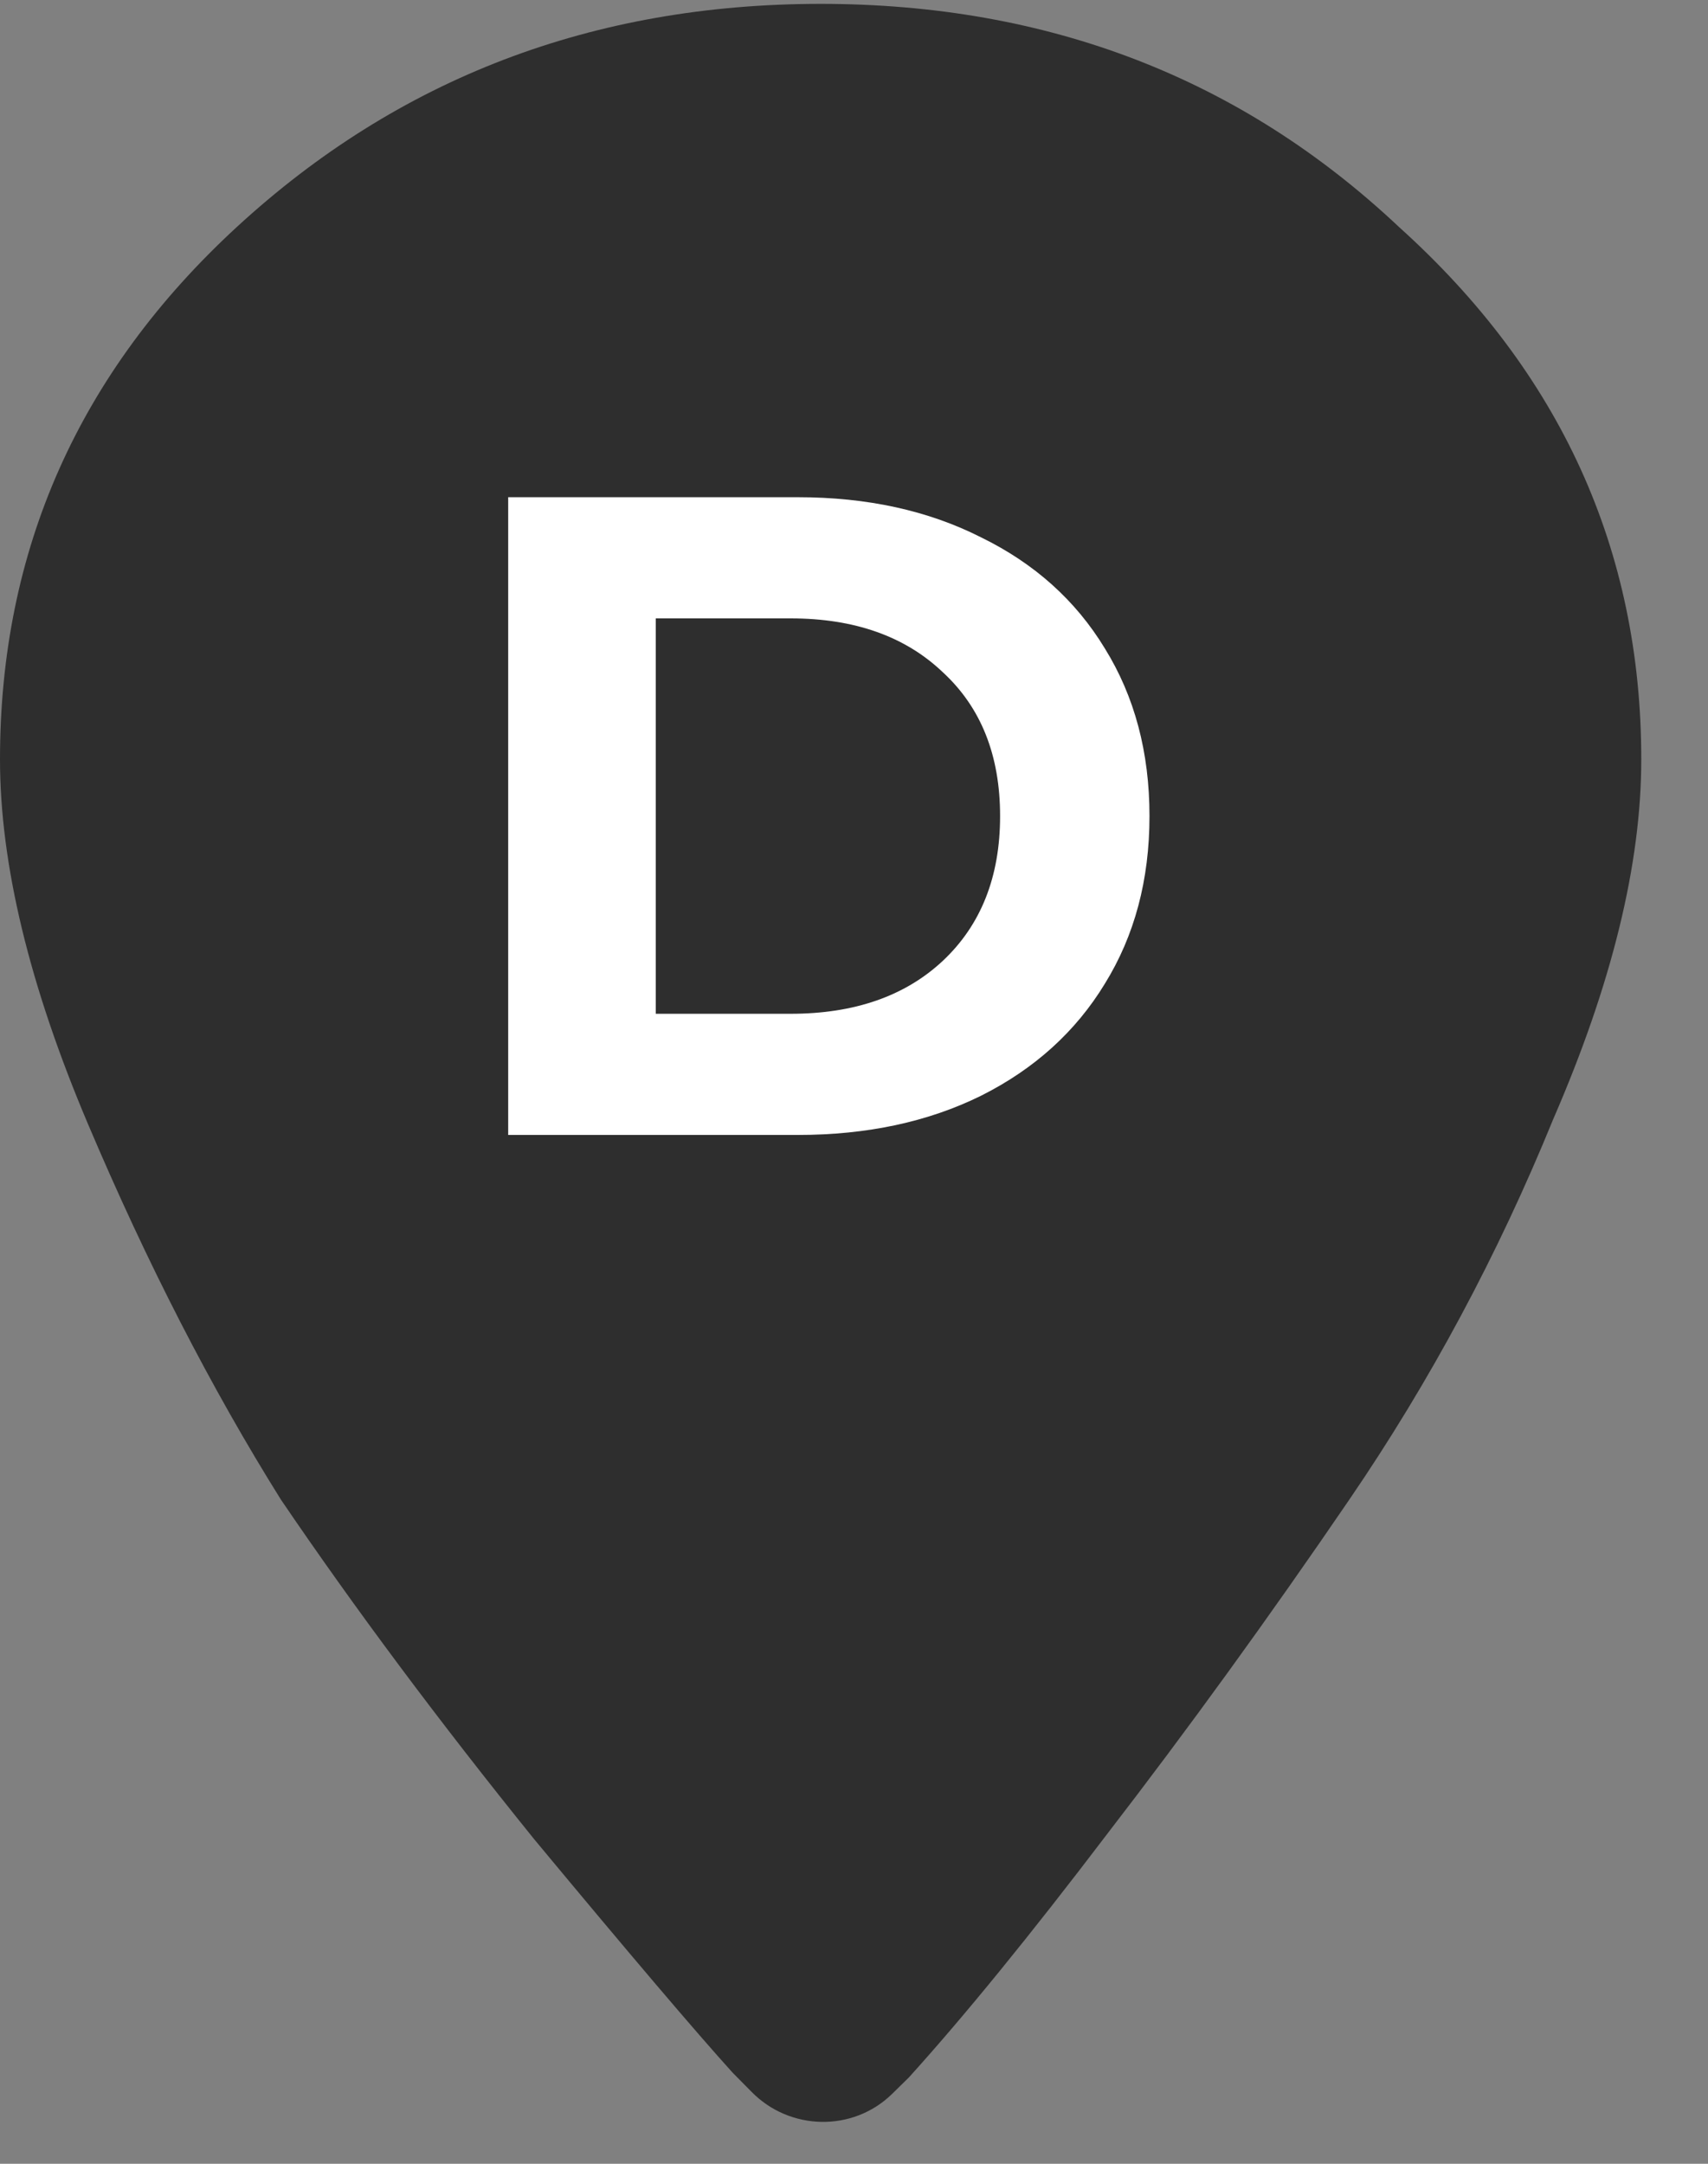  <svg
        width="15"
        height="19"
        viewBox="0 0 15 19"
        fill="none"
        xmlns="http://www.w3.org/2000/svg"
      >
        <rect x="0" y="0" width="15" height="19" fill="#808080" stroke="none"/>
        <path
          d="M2.08 1.993C3.499 0.687 5.208 0.034 7.207 0.034C9.206 0.034 10.899 0.687 12.286 1.993C13.704 3.27 14.414 4.828 14.414 6.668C14.414 7.588 14.156 8.642 13.64 9.829C13.156 11.016 12.56 12.129 11.85 13.168C11.141 14.207 10.431 15.186 9.722 16.106C9.045 16.997 8.464 17.709 7.981 18.243L7.834 18.387C7.49 18.723 6.936 18.711 6.6 18.368C6.546 18.313 6.491 18.257 6.433 18.199C6.111 17.843 5.53 17.16 4.692 16.151C3.853 15.112 3.112 14.118 2.467 13.168C1.854 12.188 1.29 11.09 0.774 9.873C0.258 8.657 0 7.588 0 6.668C0 4.828 0.693 3.27 2.08 1.993Z"
          fill="#2E2E2E"
        />
        <path
          d="M4.463 4.366H7.007C7.615 4.366 8.151 4.483 8.615 4.718C9.084 4.947 9.447 5.272 9.703 5.694C9.964 6.115 10.095 6.606 10.095 7.166C10.095 7.726 9.964 8.216 9.703 8.638C9.447 9.059 9.084 9.387 8.615 9.622C8.151 9.851 7.615 9.966 7.007 9.966H4.463V4.366ZM6.943 8.902C7.503 8.902 7.948 8.747 8.279 8.438C8.615 8.123 8.783 7.699 8.783 7.166C8.783 6.632 8.615 6.211 8.279 5.902C7.948 5.587 7.503 5.43 6.943 5.43H5.759V8.902H6.943Z"
          fill="white"
        />
      </svg>